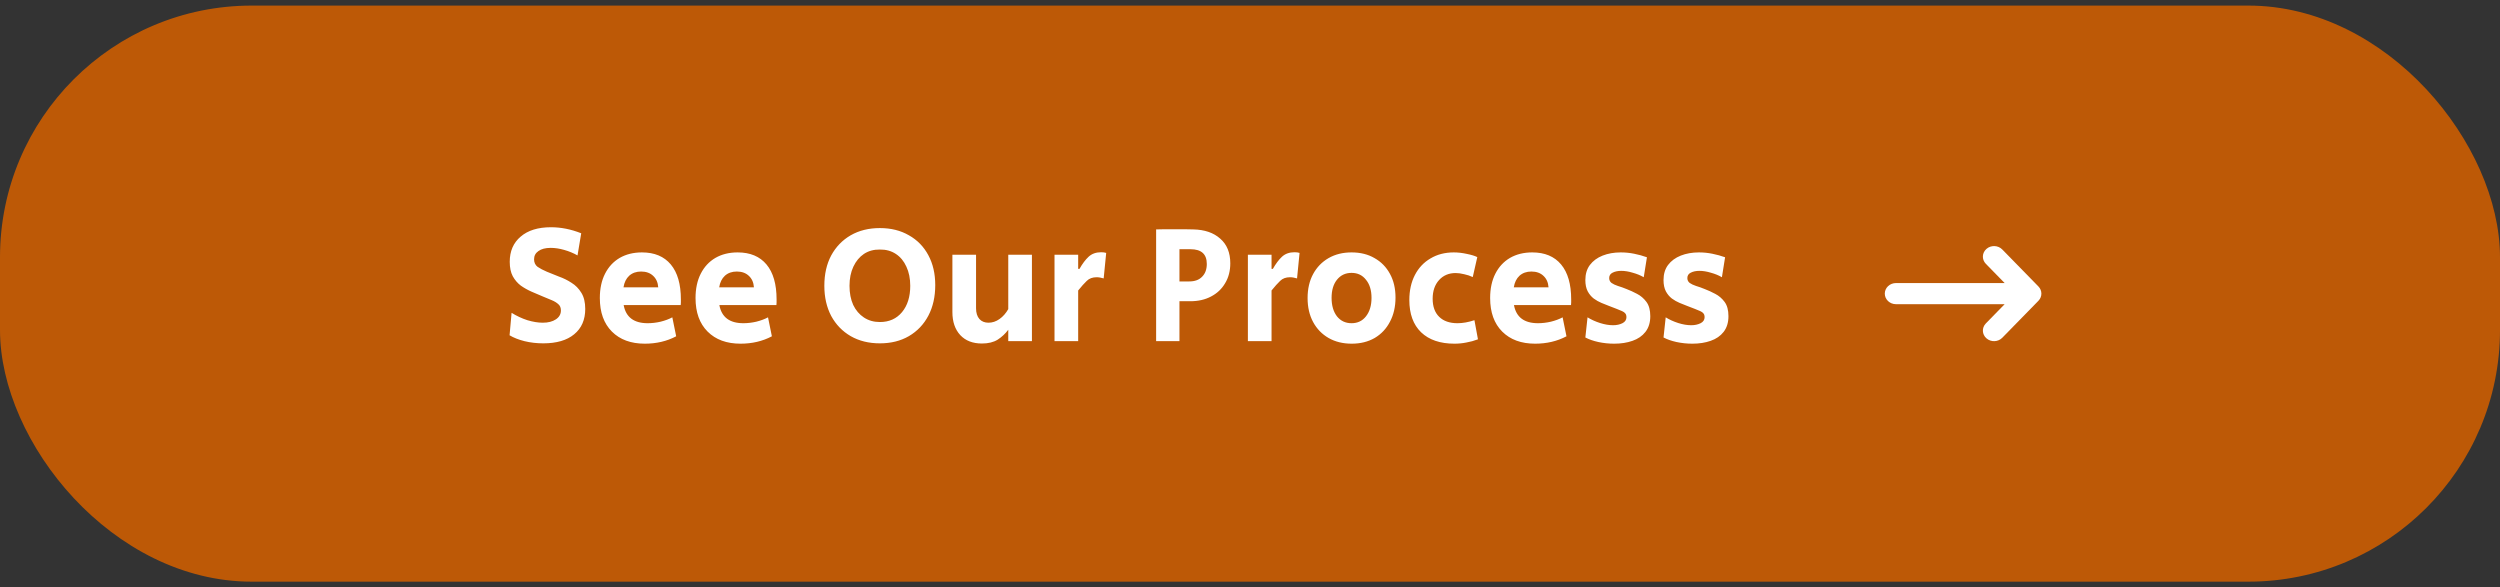 <svg width="447" height="105" viewBox="0 0 447 105" fill="none" xmlns="http://www.w3.org/2000/svg">
<rect x="0" y="0" width="447" height="105" fill="#333333" stroke="none"/>
<rect y="1" width="447" height="103" rx="45" fill="#BD5906"/>
<path d="M97.141 61.39C95.961 61.39 94.841 61.26 93.781 61C92.741 60.74 91.851 60.39 91.111 59.95L91.471 55.93C92.371 56.49 93.311 56.93 94.291 57.25C95.291 57.55 96.211 57.7 97.051 57.7C98.011 57.7 98.791 57.5 99.391 57.1C99.991 56.7 100.291 56.17 100.291 55.51C100.291 55.03 100.141 54.66 99.841 54.4C99.541 54.12 99.151 53.88 98.671 53.68C98.191 53.48 97.661 53.26 97.081 53.02C96.421 52.74 95.741 52.45 95.041 52.15C94.361 51.85 93.721 51.49 93.121 51.07C92.541 50.63 92.061 50.07 91.681 49.39C91.321 48.71 91.141 47.85 91.141 46.81C91.141 44.91 91.791 43.41 93.091 42.31C94.391 41.19 96.201 40.63 98.521 40.63C100.301 40.63 102.101 40.99 103.921 41.71L103.261 45.67C102.521 45.25 101.721 44.92 100.861 44.68C100.021 44.44 99.221 44.32 98.461 44.32C97.521 44.32 96.791 44.51 96.271 44.89C95.751 45.25 95.491 45.74 95.491 46.36C95.491 46.94 95.701 47.39 96.121 47.71C96.561 48.01 97.111 48.3 97.771 48.58C98.431 48.86 99.151 49.15 99.931 49.45C100.731 49.73 101.481 50.1 102.181 50.56C102.901 51 103.491 51.6 103.951 52.36C104.411 53.1 104.641 54.06 104.641 55.24C104.641 57.18 103.981 58.69 102.661 59.77C101.361 60.85 99.521 61.39 97.141 61.39ZM115.291 61.45C112.811 61.45 110.851 60.73 109.411 59.29C107.971 57.85 107.251 55.85 107.251 53.29C107.251 51.61 107.561 50.16 108.181 48.94C108.801 47.72 109.671 46.78 110.791 46.12C111.931 45.46 113.261 45.13 114.781 45.13C117.021 45.13 118.741 45.85 119.941 47.29C121.141 48.73 121.741 50.81 121.741 53.53C121.741 53.71 121.741 53.89 121.741 54.07C121.741 54.23 121.731 54.39 121.711 54.55H111.511C111.911 56.71 113.341 57.79 115.801 57.79C116.561 57.79 117.331 57.7 118.111 57.52C118.911 57.32 119.611 57.06 120.211 56.74L120.901 60.13C119.241 61.01 117.371 61.45 115.291 61.45ZM111.481 51.37H117.691C117.631 50.51 117.331 49.83 116.791 49.33C116.251 48.81 115.531 48.55 114.631 48.55C113.771 48.55 113.061 48.8 112.501 49.3C111.961 49.8 111.621 50.49 111.481 51.37ZM132.402 61.45C129.922 61.45 127.962 60.73 126.522 59.29C125.082 57.85 124.362 55.85 124.362 53.29C124.362 51.61 124.672 50.16 125.292 48.94C125.912 47.72 126.782 46.78 127.902 46.12C129.042 45.46 130.372 45.13 131.892 45.13C134.132 45.13 135.852 45.85 137.052 47.29C138.252 48.73 138.852 50.81 138.852 53.53C138.852 53.71 138.852 53.89 138.852 54.07C138.852 54.23 138.842 54.39 138.822 54.55H128.622C129.022 56.71 130.452 57.79 132.912 57.79C133.672 57.79 134.442 57.7 135.222 57.52C136.022 57.32 136.722 57.06 137.322 56.74L138.012 60.13C136.352 61.01 134.482 61.45 132.402 61.45ZM128.592 51.37H134.802C134.742 50.51 134.442 49.83 133.902 49.33C133.362 48.81 132.642 48.55 131.742 48.55C130.882 48.55 130.172 48.8 129.612 49.3C129.072 49.8 128.732 50.49 128.592 51.37ZM157.322 61.39C155.342 61.39 153.602 60.96 152.102 60.1C150.622 59.24 149.462 58.04 148.622 56.5C147.802 54.94 147.392 53.14 147.392 51.1C147.392 49.02 147.802 47.21 148.622 45.67C149.462 44.13 150.622 42.93 152.102 42.07C153.602 41.21 155.342 40.78 157.322 40.78C159.302 40.78 161.032 41.21 162.512 42.07C164.012 42.91 165.172 44.1 165.992 45.64C166.812 47.16 167.222 48.94 167.222 50.98C167.222 53.06 166.812 54.88 165.992 56.44C165.172 58 164.012 59.22 162.512 60.1C161.032 60.96 159.302 61.39 157.322 61.39ZM157.322 57.58C158.982 57.58 160.302 56.99 161.282 55.81C162.262 54.63 162.752 53.06 162.752 51.1C162.752 49.8 162.522 48.66 162.062 47.68C161.622 46.7 160.992 45.94 160.172 45.4C159.352 44.86 158.402 44.6 157.322 44.62C156.242 44.6 155.292 44.86 154.472 45.4C153.672 45.94 153.042 46.7 152.582 47.68C152.122 48.66 151.892 49.8 151.892 51.1C151.892 52.4 152.112 53.54 152.552 54.52C153.012 55.48 153.652 56.23 154.472 56.77C155.292 57.31 156.242 57.58 157.322 57.58ZM175.568 61.42C173.928 61.42 172.638 60.92 171.698 59.92C170.758 58.9 170.288 57.53 170.288 55.81V45.55H174.518V55.12C174.518 55.94 174.718 56.58 175.118 57.04C175.518 57.48 176.058 57.7 176.738 57.7C177.438 57.7 178.098 57.48 178.718 57.04C179.338 56.6 179.858 56.01 180.278 55.27V45.55H184.508V61H180.278V58.96C179.758 59.66 179.128 60.25 178.388 60.73C177.648 61.19 176.708 61.42 175.568 61.42ZM188.547 61V45.55H192.777V48.07H193.017C193.537 47.15 194.077 46.43 194.637 45.91C195.217 45.37 195.967 45.1 196.887 45.1C197.247 45.1 197.547 45.14 197.787 45.22L197.337 49.78C197.117 49.72 196.907 49.67 196.707 49.63C196.507 49.59 196.297 49.57 196.077 49.57C195.337 49.57 194.747 49.79 194.307 50.23C193.867 50.65 193.357 51.22 192.777 51.94V61H188.547ZM206.716 61V41.02C207.156 41 207.656 40.99 208.216 40.99C208.796 40.99 209.396 40.99 210.016 40.99C210.636 40.99 211.236 40.99 211.816 40.99C212.396 40.99 212.906 41 213.346 41.02C215.386 41.06 216.996 41.61 218.176 42.67C219.376 43.71 219.976 45.18 219.976 47.08C219.976 48.44 219.666 49.63 219.046 50.65C218.446 51.67 217.606 52.46 216.526 53.02C215.466 53.58 214.236 53.86 212.836 53.86H210.886V61H206.716ZM210.886 50.32H212.656C213.636 50.32 214.396 50.04 214.936 49.48C215.496 48.92 215.776 48.16 215.776 47.2C215.776 45.44 214.806 44.56 212.866 44.56H210.886V50.32ZM223.122 61V45.55H227.352V48.07H227.592C228.112 47.15 228.652 46.43 229.212 45.91C229.792 45.37 230.542 45.1 231.462 45.1C231.822 45.1 232.122 45.14 232.362 45.22L231.912 49.78C231.692 49.72 231.482 49.67 231.282 49.63C231.082 49.59 230.872 49.57 230.652 49.57C229.912 49.57 229.322 49.79 228.882 50.23C228.442 50.65 227.932 51.22 227.352 51.94V61H223.122ZM241.687 61.45C240.107 61.45 238.727 61.11 237.547 60.43C236.367 59.75 235.447 58.8 234.787 57.58C234.127 56.36 233.797 54.93 233.797 53.29C233.797 51.65 234.127 50.22 234.787 49C235.447 47.78 236.367 46.83 237.547 46.15C238.727 45.47 240.097 45.13 241.657 45.13C243.237 45.13 244.607 45.47 245.767 46.15C246.947 46.81 247.867 47.75 248.527 48.97C249.187 50.17 249.517 51.58 249.517 53.2C249.517 54.84 249.187 56.28 248.527 57.52C247.887 58.76 246.977 59.73 245.797 60.43C244.617 61.11 243.247 61.45 241.687 61.45ZM241.657 57.79C242.737 57.79 243.597 57.38 244.237 56.56C244.897 55.72 245.227 54.62 245.227 53.26C245.227 51.9 244.897 50.82 244.237 50.02C243.597 49.2 242.737 48.79 241.657 48.79C240.577 48.79 239.707 49.2 239.047 50.02C238.407 50.82 238.087 51.9 238.087 53.26C238.087 54.62 238.407 55.72 239.047 56.56C239.707 57.38 240.577 57.79 241.657 57.79ZM260.059 61.45C257.499 61.45 255.509 60.77 254.089 59.41C252.689 58.05 251.989 56.13 251.989 53.65C251.989 51.95 252.319 50.46 252.979 49.18C253.639 47.9 254.569 46.91 255.769 46.21C256.969 45.49 258.359 45.13 259.939 45.13C260.699 45.13 261.479 45.22 262.279 45.4C263.079 45.56 263.699 45.75 264.139 45.97L263.329 49.54C262.869 49.32 262.359 49.15 261.799 49.03C261.239 48.89 260.729 48.82 260.269 48.82C259.049 48.82 258.059 49.24 257.299 50.08C256.539 50.92 256.159 52.03 256.159 53.41C256.159 54.81 256.549 55.89 257.329 56.65C258.109 57.41 259.199 57.79 260.599 57.79C261.539 57.79 262.549 57.61 263.629 57.25L264.259 60.67C263.579 60.93 262.889 61.12 262.189 61.24C261.509 61.38 260.799 61.45 260.059 61.45ZM274.477 61.45C271.997 61.45 270.037 60.73 268.597 59.29C267.157 57.85 266.437 55.85 266.437 53.29C266.437 51.61 266.747 50.16 267.367 48.94C267.987 47.72 268.857 46.78 269.977 46.12C271.117 45.46 272.447 45.13 273.967 45.13C276.207 45.13 277.927 45.85 279.127 47.29C280.327 48.73 280.927 50.81 280.927 53.53C280.927 53.71 280.927 53.89 280.927 54.07C280.927 54.23 280.917 54.39 280.897 54.55H270.697C271.097 56.71 272.527 57.79 274.987 57.79C275.747 57.79 276.517 57.7 277.297 57.52C278.097 57.32 278.797 57.06 279.397 56.74L280.087 60.13C278.427 61.01 276.557 61.45 274.477 61.45ZM270.667 51.37H276.877C276.817 50.51 276.517 49.83 275.977 49.33C275.437 48.81 274.717 48.55 273.817 48.55C272.957 48.55 272.247 48.8 271.687 49.3C271.147 49.8 270.807 50.49 270.667 51.37ZM288.621 61.45C287.641 61.45 286.691 61.35 285.771 61.15C284.871 60.95 284.101 60.68 283.461 60.34L283.851 56.74C284.531 57.16 285.281 57.5 286.101 57.76C286.921 58.02 287.691 58.15 288.411 58.15C289.051 58.15 289.611 58.03 290.091 57.79C290.571 57.55 290.811 57.18 290.811 56.68C290.811 56.2 290.551 55.85 290.031 55.63C289.531 55.41 288.751 55.1 287.691 54.7C287.291 54.54 286.841 54.36 286.341 54.16C285.861 53.96 285.401 53.7 284.961 53.38C284.521 53.04 284.161 52.61 283.881 52.09C283.601 51.55 283.461 50.88 283.461 50.08C283.461 49 283.731 48.1 284.271 47.38C284.831 46.64 285.591 46.08 286.551 45.7C287.511 45.32 288.591 45.13 289.791 45.13C290.611 45.13 291.411 45.21 292.191 45.37C292.991 45.53 293.751 45.74 294.471 46L293.901 49.57C293.321 49.23 292.661 48.96 291.921 48.76C291.201 48.54 290.521 48.43 289.881 48.43C289.261 48.43 288.741 48.54 288.321 48.76C287.921 48.96 287.721 49.28 287.721 49.72C287.721 50.08 287.861 50.37 288.141 50.59C288.421 50.79 288.801 50.97 289.281 51.13C289.761 51.27 290.291 51.46 290.871 51.7C291.451 51.92 292.061 52.2 292.701 52.54C293.361 52.88 293.921 53.36 294.381 53.98C294.841 54.6 295.071 55.45 295.071 56.53C295.071 57.67 294.781 58.61 294.201 59.35C293.641 60.07 292.871 60.6 291.891 60.94C290.931 61.28 289.841 61.45 288.621 61.45ZM302.597 61.45C301.617 61.45 300.667 61.35 299.747 61.15C298.847 60.95 298.077 60.68 297.437 60.34L297.827 56.74C298.507 57.16 299.257 57.5 300.077 57.76C300.897 58.02 301.667 58.15 302.387 58.15C303.027 58.15 303.587 58.03 304.067 57.79C304.547 57.55 304.787 57.18 304.787 56.68C304.787 56.2 304.527 55.85 304.007 55.63C303.507 55.41 302.727 55.1 301.667 54.7C301.267 54.54 300.817 54.36 300.317 54.16C299.837 53.96 299.377 53.7 298.937 53.38C298.497 53.04 298.137 52.61 297.857 52.09C297.577 51.55 297.437 50.88 297.437 50.08C297.437 49 297.707 48.1 298.247 47.38C298.807 46.64 299.567 46.08 300.527 45.7C301.487 45.32 302.567 45.13 303.767 45.13C304.587 45.13 305.387 45.21 306.167 45.37C306.967 45.53 307.727 45.74 308.447 46L307.877 49.57C307.297 49.23 306.637 48.96 305.897 48.76C305.177 48.54 304.497 48.43 303.857 48.43C303.237 48.43 302.717 48.54 302.297 48.76C301.897 48.96 301.697 49.28 301.697 49.72C301.697 50.08 301.837 50.37 302.117 50.59C302.397 50.79 302.777 50.97 303.257 51.13C303.737 51.27 304.267 51.46 304.847 51.7C305.427 51.92 306.037 52.2 306.677 52.54C307.337 52.88 307.897 53.36 308.357 53.98C308.817 54.6 309.047 55.45 309.047 56.53C309.047 57.67 308.757 58.61 308.177 59.35C307.617 60.07 306.847 60.6 305.867 60.94C304.907 61.28 303.817 61.45 302.597 61.45Z" fill="white"/>
<path fill-rule="evenodd" clip-rule="evenodd" d="M355.182 44.501C355.994 43.793 357.259 43.841 358.008 44.608L364.47 51.219C365.177 51.942 365.177 53.057 364.47 53.781L358.008 60.392C357.259 61.159 355.994 61.207 355.182 60.499C354.37 59.791 354.32 58.596 355.069 57.83L358.432 54.389L339 54.389C337.895 54.389 337 53.543 337 52.5C337 51.457 337.895 50.611 339 50.611L358.432 50.611L355.069 47.17C354.32 46.404 354.37 45.209 355.182 44.501Z" fill="white"/>
</svg>
